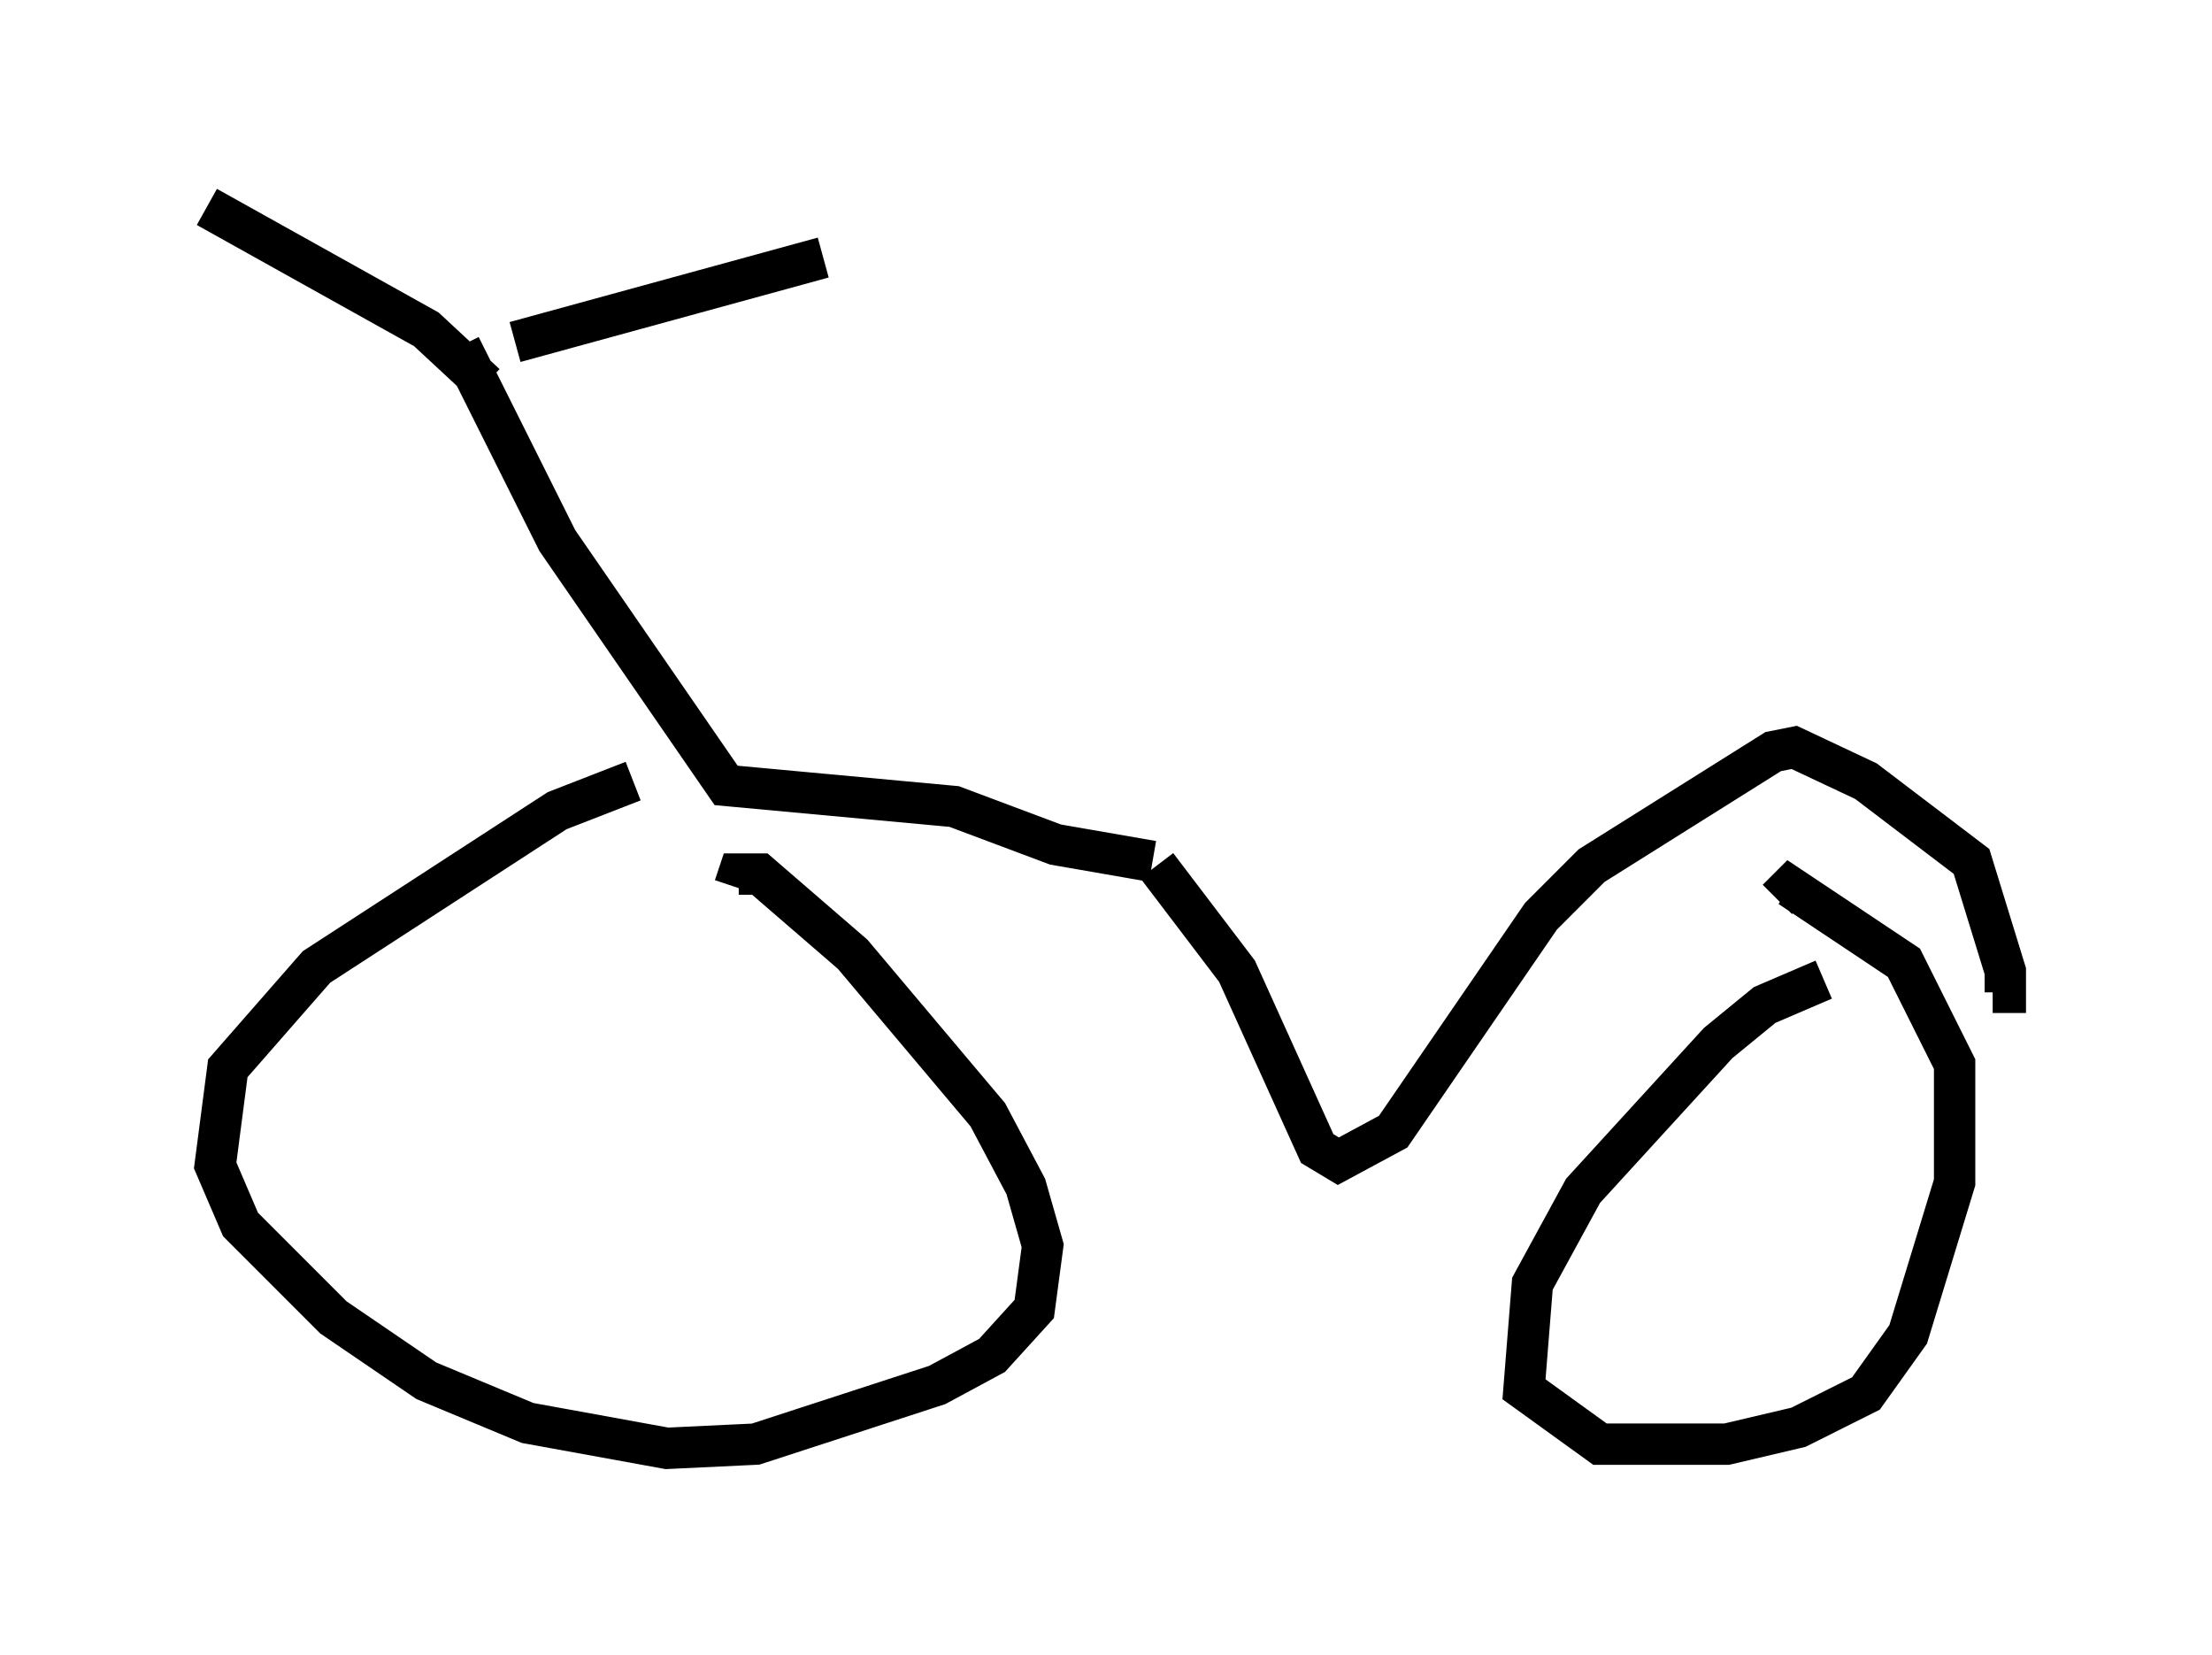 <?xml version="1.0" encoding="utf-8" ?>
<svg baseProfile="full" height="40.013" version="1.1" width="53.488" xmlns="http://www.w3.org/2000/svg" xmlns:ev="http://www.w3.org/2001/xml-events" xmlns:xlink="http://www.w3.org/1999/xlink"><defs /><rect fill="white" height="40.013" width="53.488" x="0" y="0" /><path d="M17.352, 18.781 m-2.042, 0.102 l-1.838, 0.715 -5.819, 3.777 l-2.144, 2.45 -0.306, 2.348 l0.613, 1.429 2.246, 2.246 l2.246, 1.531 2.45, 1.021 l3.369, 0.613 2.144, -0.102 l4.39, -1.429 1.327, -0.715 l1.021, -1.123 0.204, -1.531 l-0.408, -1.429 -0.919, -1.735 l-3.267, -3.879 -2.246, -1.94 l-0.51, 0.0 -0.102, 0.306 m26.338, 2.246 l-1.429, 0.613 -1.123, 0.919 l-3.267, 3.573 -1.225, 2.246 l-0.204, 2.552 1.838, 1.327 l3.063, 0.0 1.735, -0.408 l1.633, -0.817 1.021, -1.429 l1.123, -3.675 0.0, -2.858 l-1.225, -2.45 -2.756, -1.838 l-0.306, 0.306 m-15.006, -0.817 l1.94, 2.552 1.94, 4.288 l0.51, 0.306 1.327, -0.715 l3.573, -5.206 1.225, -1.225 l4.39, -2.756 0.51, -0.102 l1.735, 0.817 2.552, 1.94 l0.817, 2.654 0.0, 0.51 l-0.306, 0.0 m-20.315, -3.165 l-2.348, -0.408 -2.45, -0.919 l-5.513, -0.51 -4.083, -5.921 l-2.348, -4.696 m1.327, -0.102 l7.452, -2.042 m-8.167, 3.063 l-1.429, -1.327 -5.308, -2.96 " fill="none" stroke="black" stroke-width="1" /></svg>